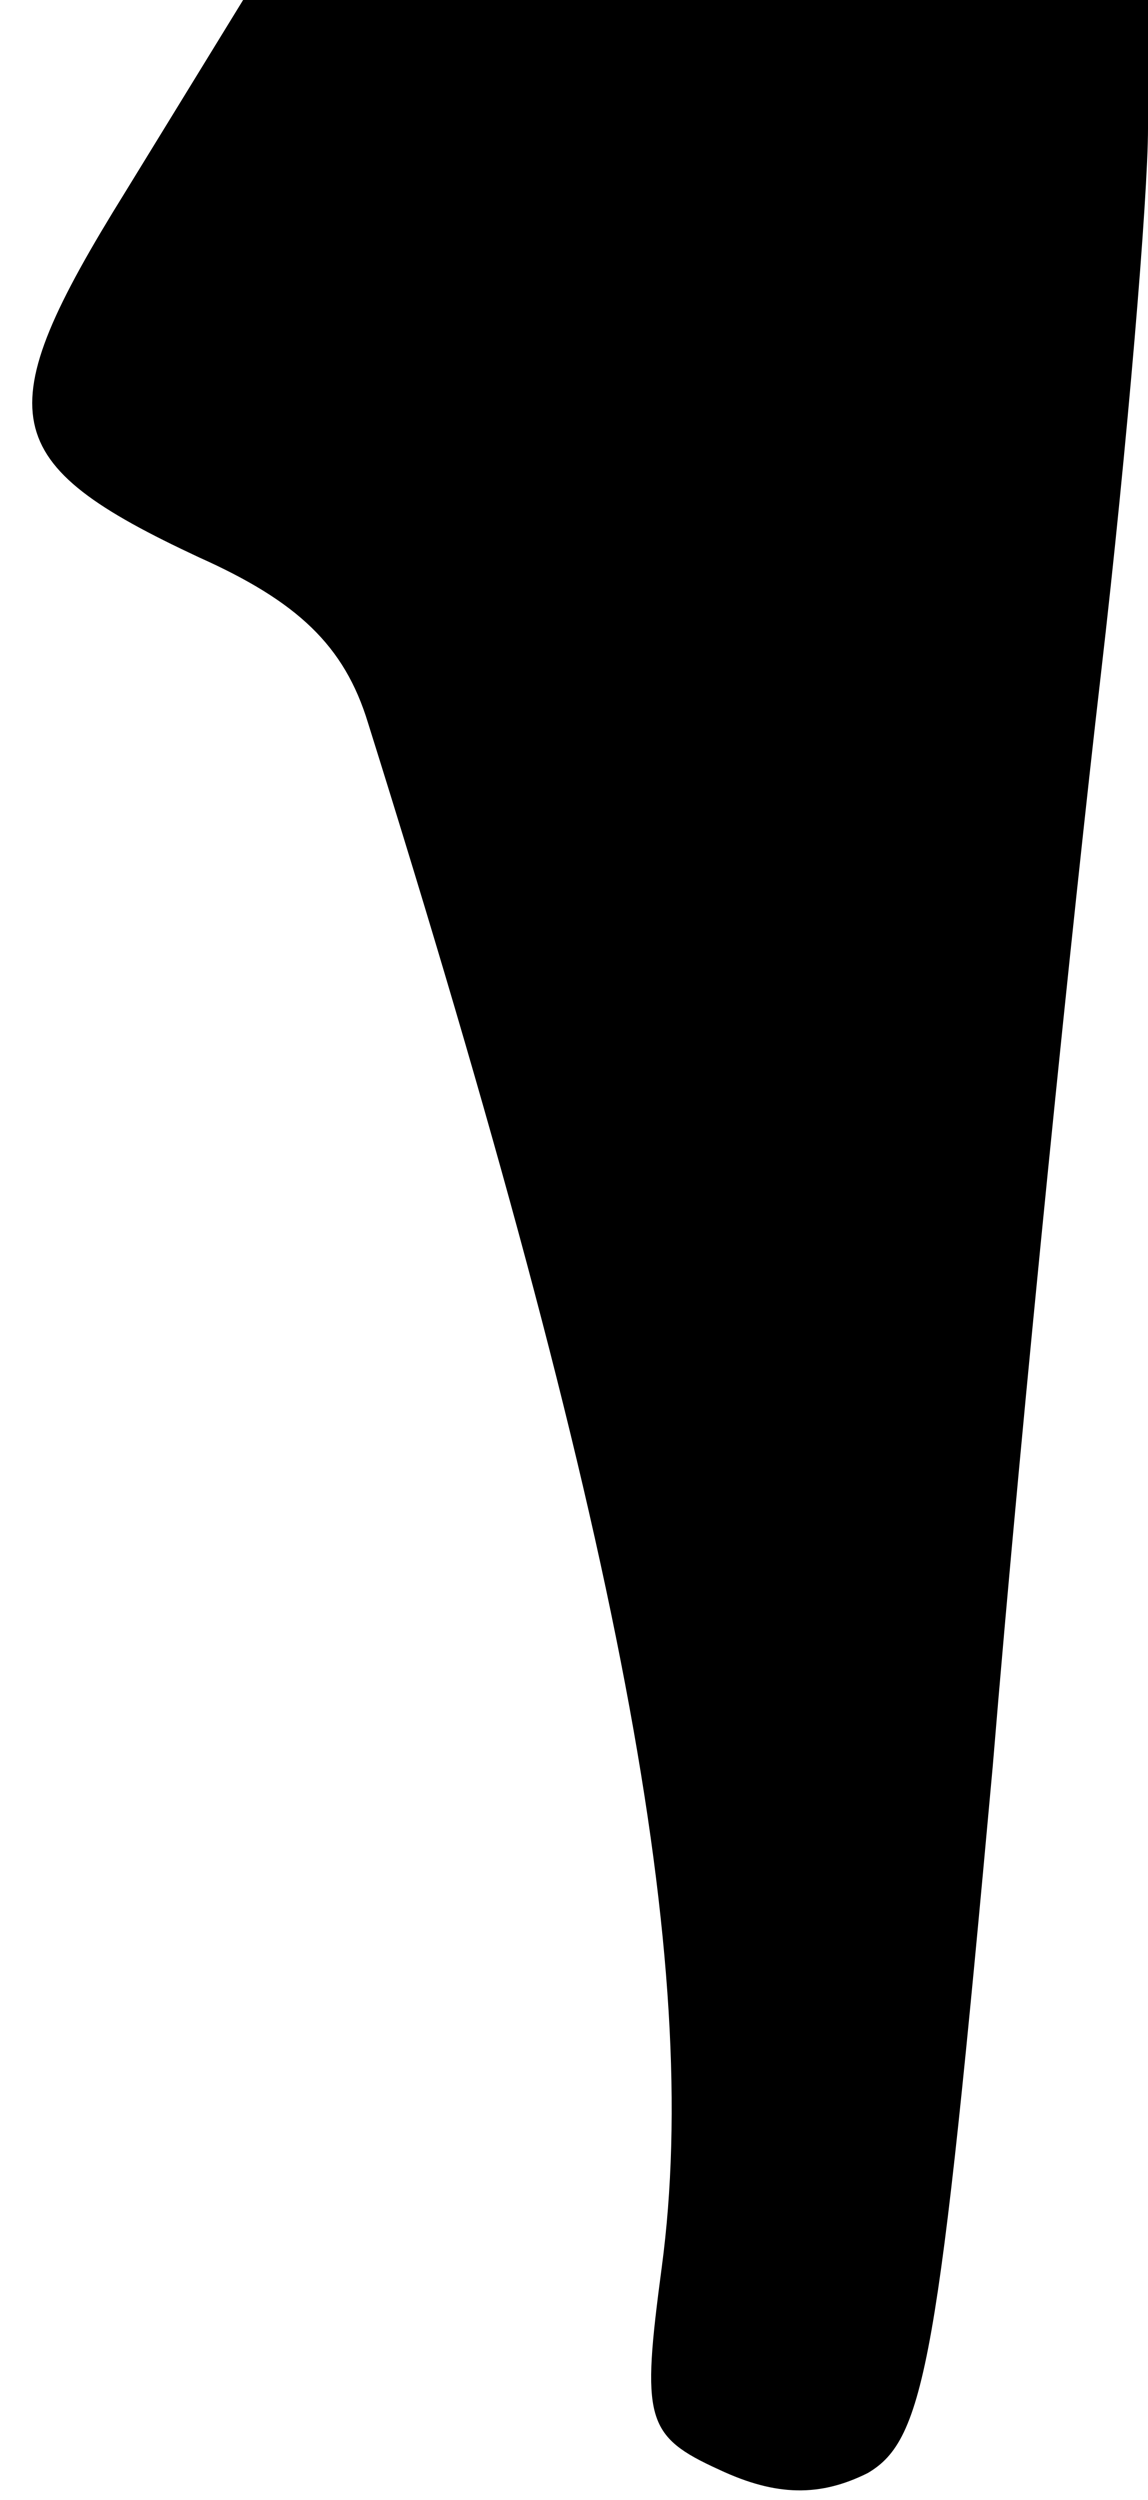 <?xml version="1.0" standalone="no"?>
<!DOCTYPE svg PUBLIC "-//W3C//DTD SVG 20010904//EN"
 "http://www.w3.org/TR/2001/REC-SVG-20010904/DTD/svg10.dtd">
<svg version="1.0" xmlns="http://www.w3.org/2000/svg"
 width="34pt" height="74pt" viewBox="0 0 34 74"
 preserveAspectRatio="xMidYMid meet">
<g transform="translate(0,74) scale(0.1,-0.1)"
fill="#000000" stroke="none">
<path fill="#000000" stroke="none" d="M37 683 c-41 -66 -38 -80 22 -108 29
-13 43 -26 50 -49 75 -239 99 -367 87 -457 -6 -45 -5 -50 17 -60 17 -8 30 -8
44 -1 17 10 21 33 37 209 9 109 24 254 32 323 8 69 14 142 14 162 l0 38 -134
0 -134 0 -35 -57z"/>
</g>
</svg>
